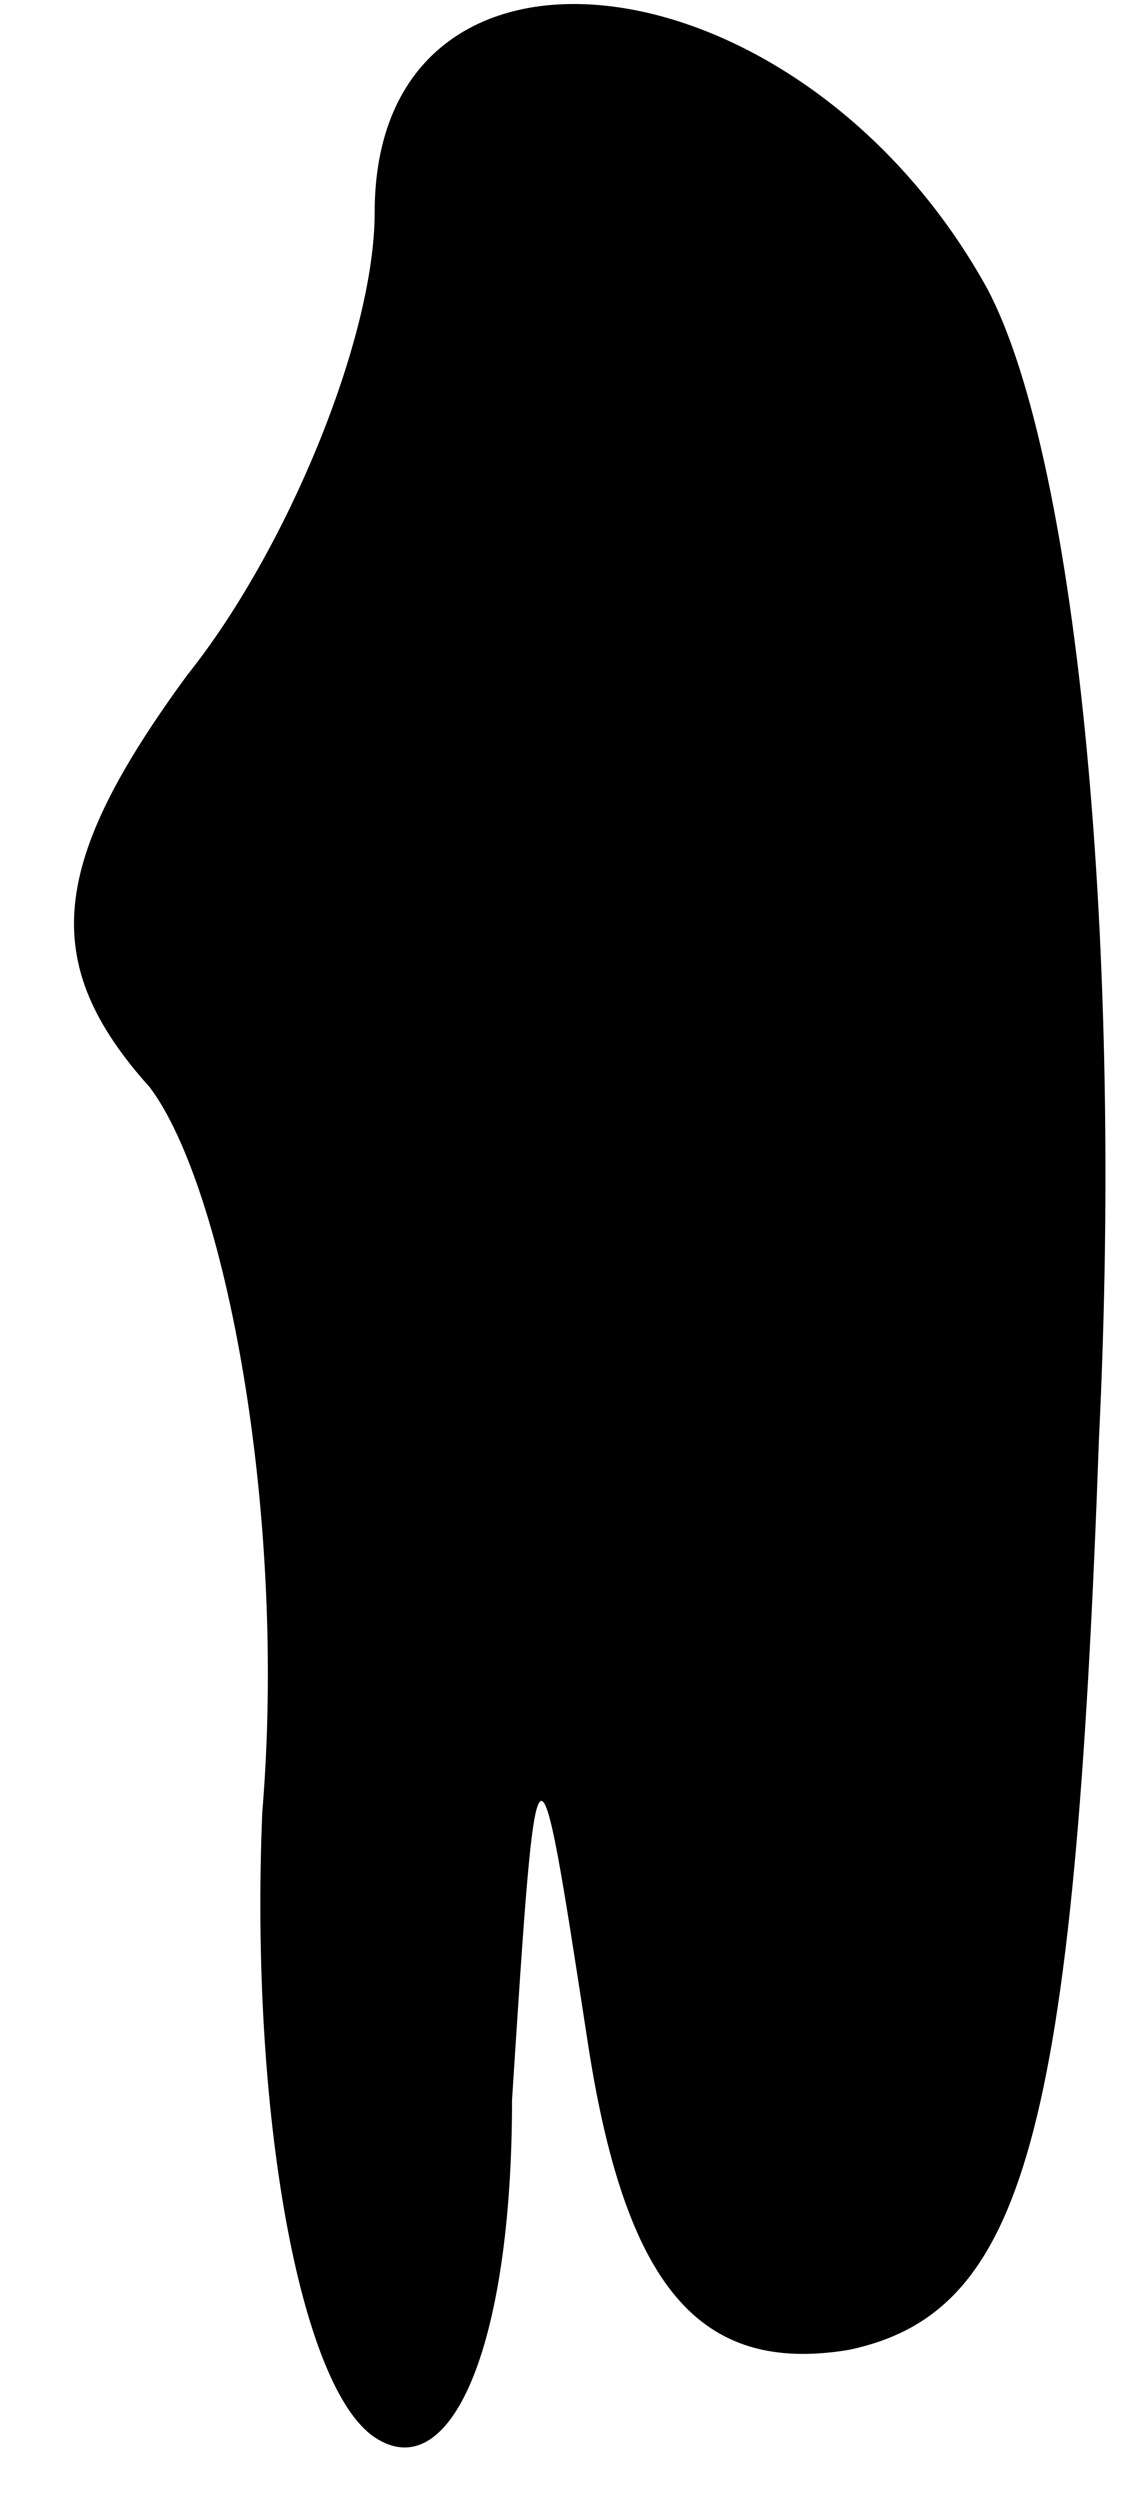 <?xml version="1.0" standalone="no"?>
<!DOCTYPE svg PUBLIC "-//W3C//DTD SVG 20010904//EN"
 "http://www.w3.org/TR/2001/REC-SVG-20010904/DTD/svg10.dtd">
<svg version="1.0" xmlns="http://www.w3.org/2000/svg"
 width="9pt" height="20pt" viewBox="0 0 9 20"
 preserveAspectRatio="xMidYMid meet">
<g transform="translate(0,20) scale(0.1,-0.1)"
fill="#000000" stroke="none">
<path fill="#000000" stroke="none" d="M30 183 c0 -10 -7 -27 -15 -37 -11 -15
-12 -23 -3 -33 6 -8 11 -34 9 -58 -1 -24 3 -46 9 -50 6 -4 11 7 11 27 2 31 2
31 6 5 3 -20 9 -27 21 -25 14 3 18 17 20 73 2 41 -2 79 -9 92 -15 27 -49 31
-49 6z"/>
</g>
</svg>
